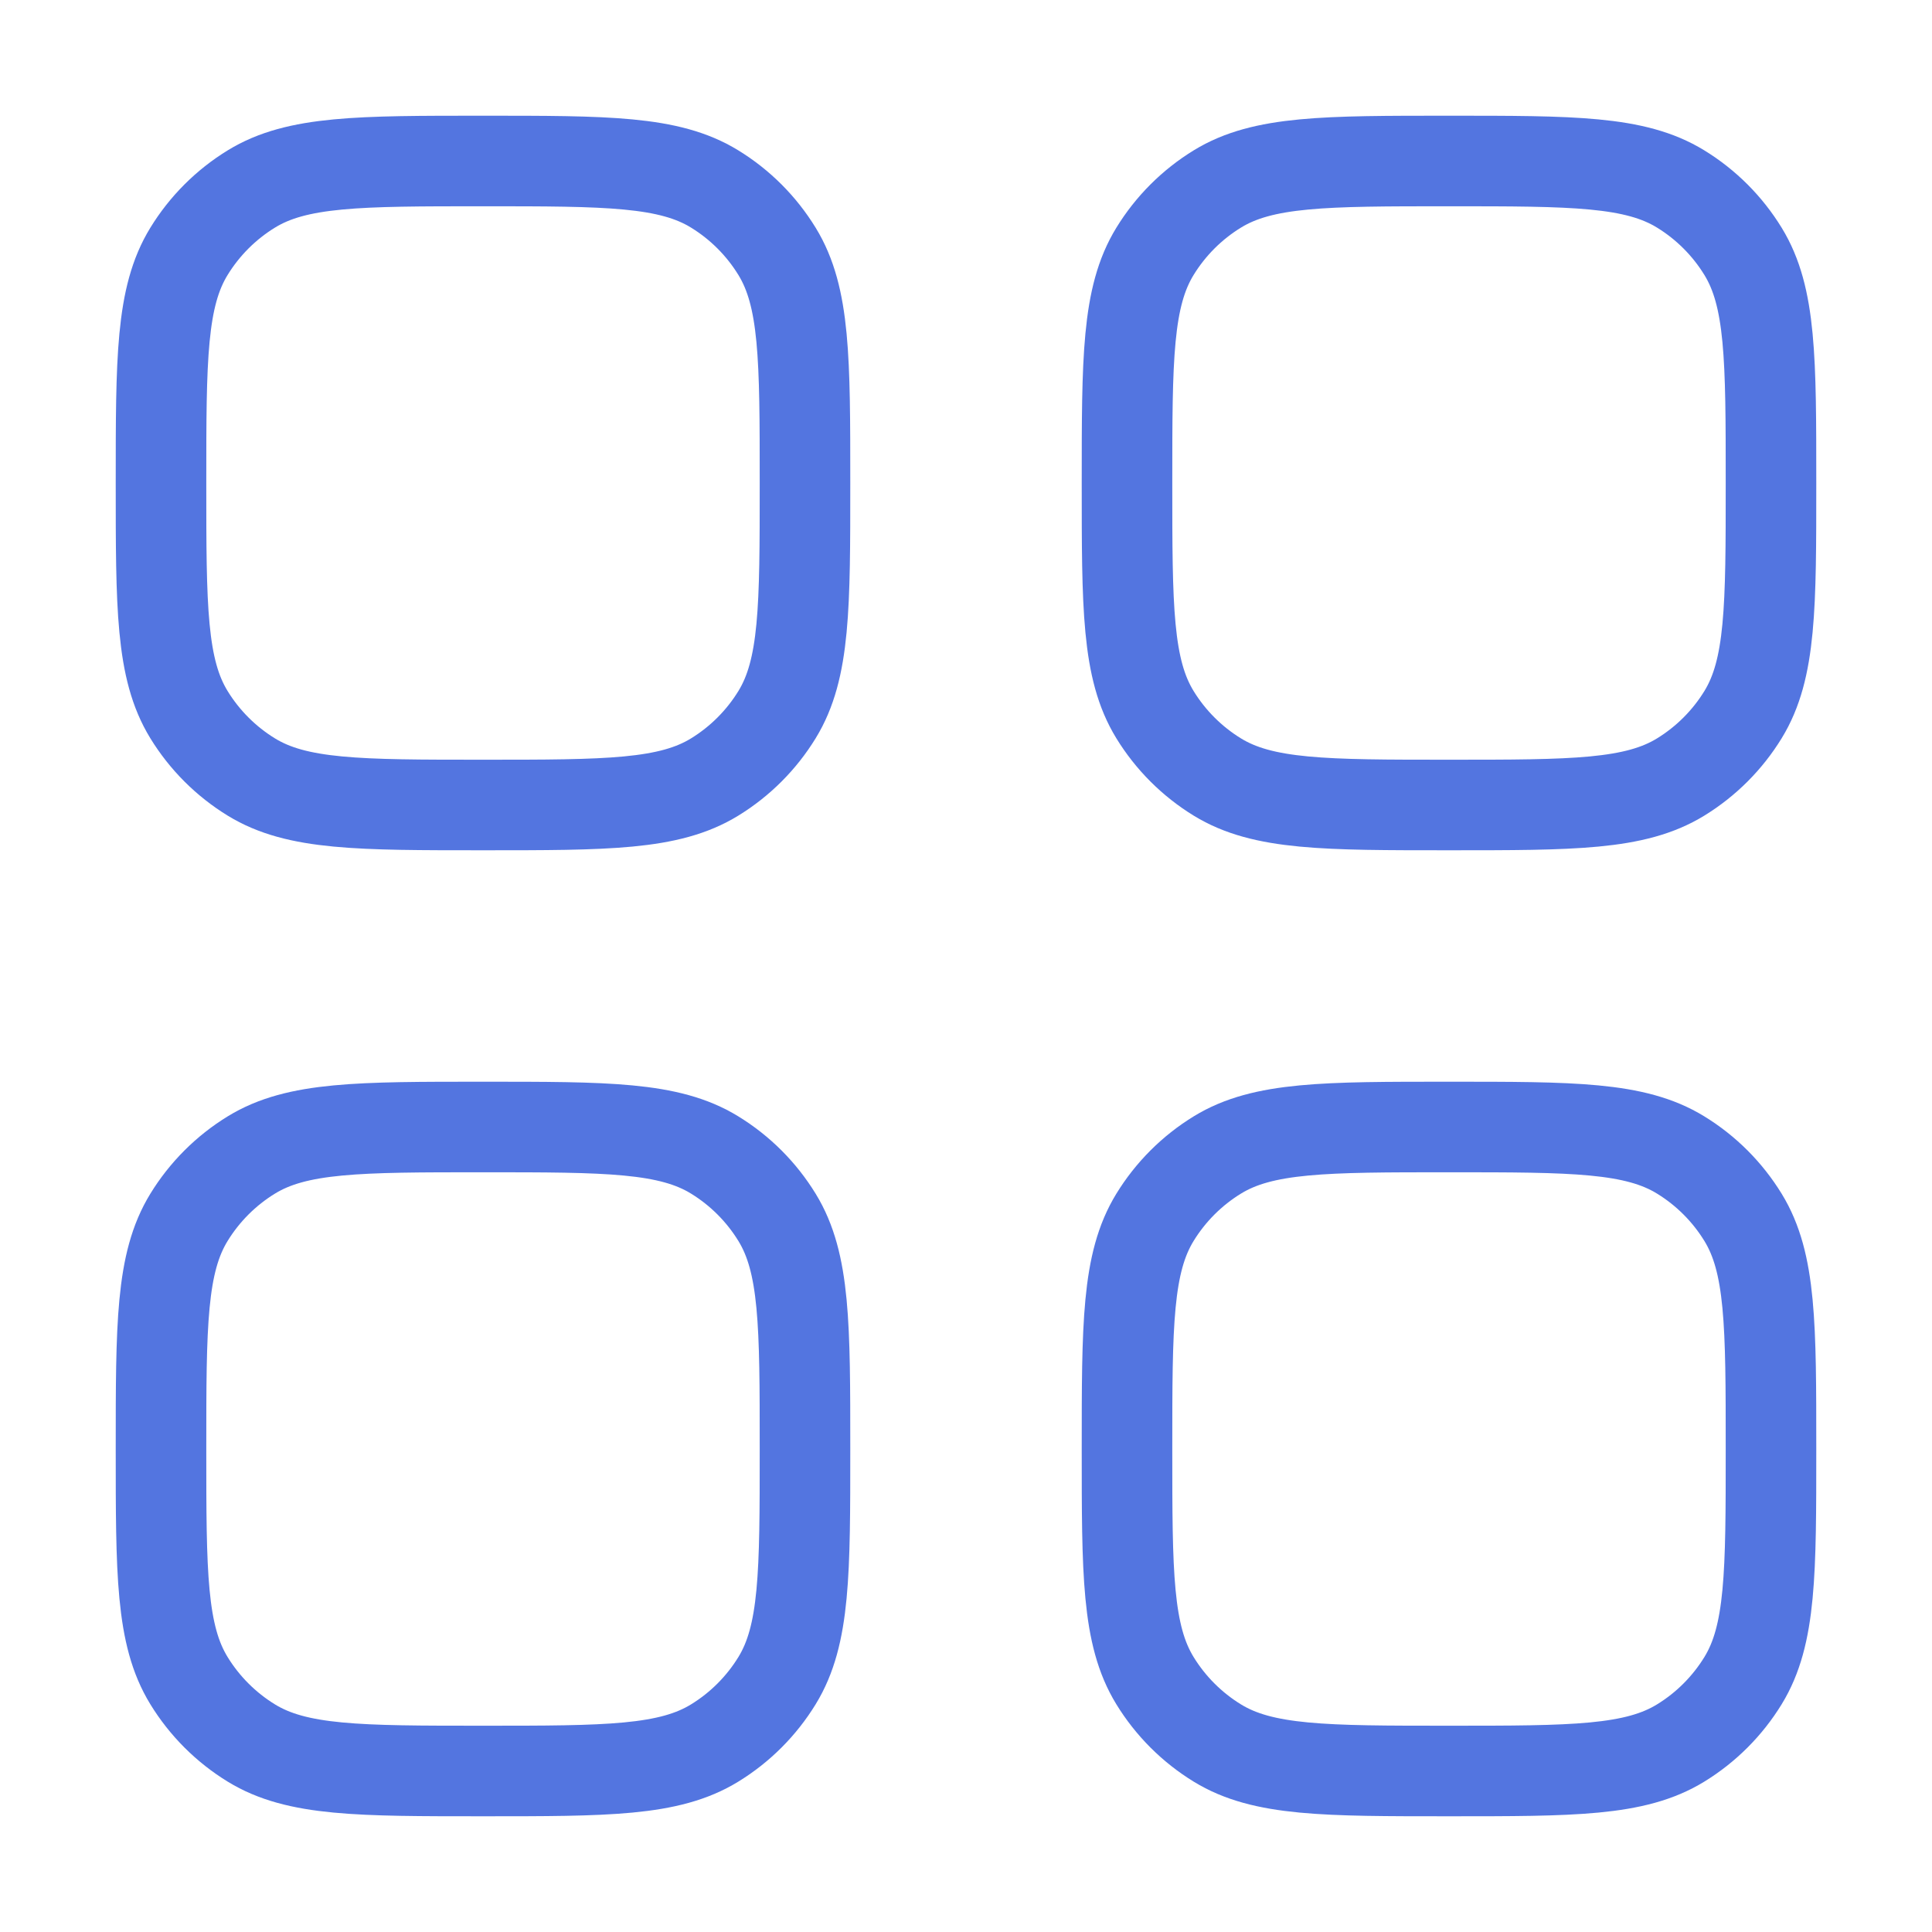 <svg width="128" height="128" viewBox="0 0 128 128" fill="none" xmlns="http://www.w3.org/2000/svg">
<path d="M10.667 96C10.667 87.784 10.667 83.676 12.516 80.659C13.551 78.97 14.97 77.55 16.659 76.516C19.677 74.666 23.784 74.666 32 74.666C40.216 74.666 44.324 74.666 47.341 76.516C49.03 77.55 50.449 78.97 51.484 80.659C53.333 83.676 53.333 87.784 53.333 96C53.333 104.216 53.333 108.323 51.484 111.341C50.449 113.03 49.03 114.449 47.341 115.484C44.324 117.333 40.216 117.333 32 117.333C23.784 117.333 19.677 117.333 16.659 115.484C14.97 114.449 13.551 113.03 12.516 111.341C10.667 108.323 10.667 104.216 10.667 96Z" stroke="#5375E0" stroke-width="6"/>
<path d="M74.667 96C74.667 87.784 74.667 83.676 76.516 80.659C77.551 78.97 78.97 77.55 80.659 76.516C83.677 74.666 87.784 74.666 96 74.666C104.216 74.666 108.323 74.666 111.341 76.516C113.03 77.55 114.449 78.97 115.484 80.659C117.333 83.676 117.333 87.784 117.333 96C117.333 104.216 117.333 108.323 115.484 111.341C114.449 113.03 113.03 114.449 111.341 115.484C108.323 117.333 104.216 117.333 96 117.333C87.784 117.333 83.677 117.333 80.659 115.484C78.97 114.449 77.551 113.03 76.516 111.341C74.667 108.323 74.667 104.216 74.667 96Z" stroke="#5375E0" stroke-width="6"/>
<path d="M10.667 32C10.667 23.784 10.667 19.676 12.516 16.659C13.551 14.97 14.97 13.55 16.659 12.516C19.677 10.666 23.784 10.666 32 10.666C40.216 10.666 44.324 10.666 47.341 12.516C49.03 13.55 50.449 14.97 51.484 16.659C53.333 19.676 53.333 23.784 53.333 32C53.333 40.215 53.333 44.323 51.484 47.341C50.449 49.029 49.03 50.449 47.341 51.484C44.324 53.333 40.216 53.333 32 53.333C23.784 53.333 19.677 53.333 16.659 51.484C14.97 50.449 13.551 49.029 12.516 47.341C10.667 44.323 10.667 40.215 10.667 32Z" stroke="#5375E0" stroke-width="6"/>
<path d="M74.667 32C74.667 23.784 74.667 19.676 76.516 16.659C77.551 14.97 78.97 13.55 80.659 12.516C83.677 10.666 87.784 10.666 96 10.666C104.216 10.666 108.323 10.666 111.341 12.516C113.03 13.55 114.449 14.97 115.484 16.659C117.333 19.676 117.333 23.784 117.333 32C117.333 40.215 117.333 44.323 115.484 47.341C114.449 49.029 113.03 50.449 111.341 51.484C108.323 53.333 104.216 53.333 96 53.333C87.784 53.333 83.677 53.333 80.659 51.484C78.97 50.449 77.551 49.029 76.516 47.341C74.667 44.323 74.667 40.215 74.667 32Z" stroke="#5375E0" stroke-width="6"/>
</svg>
